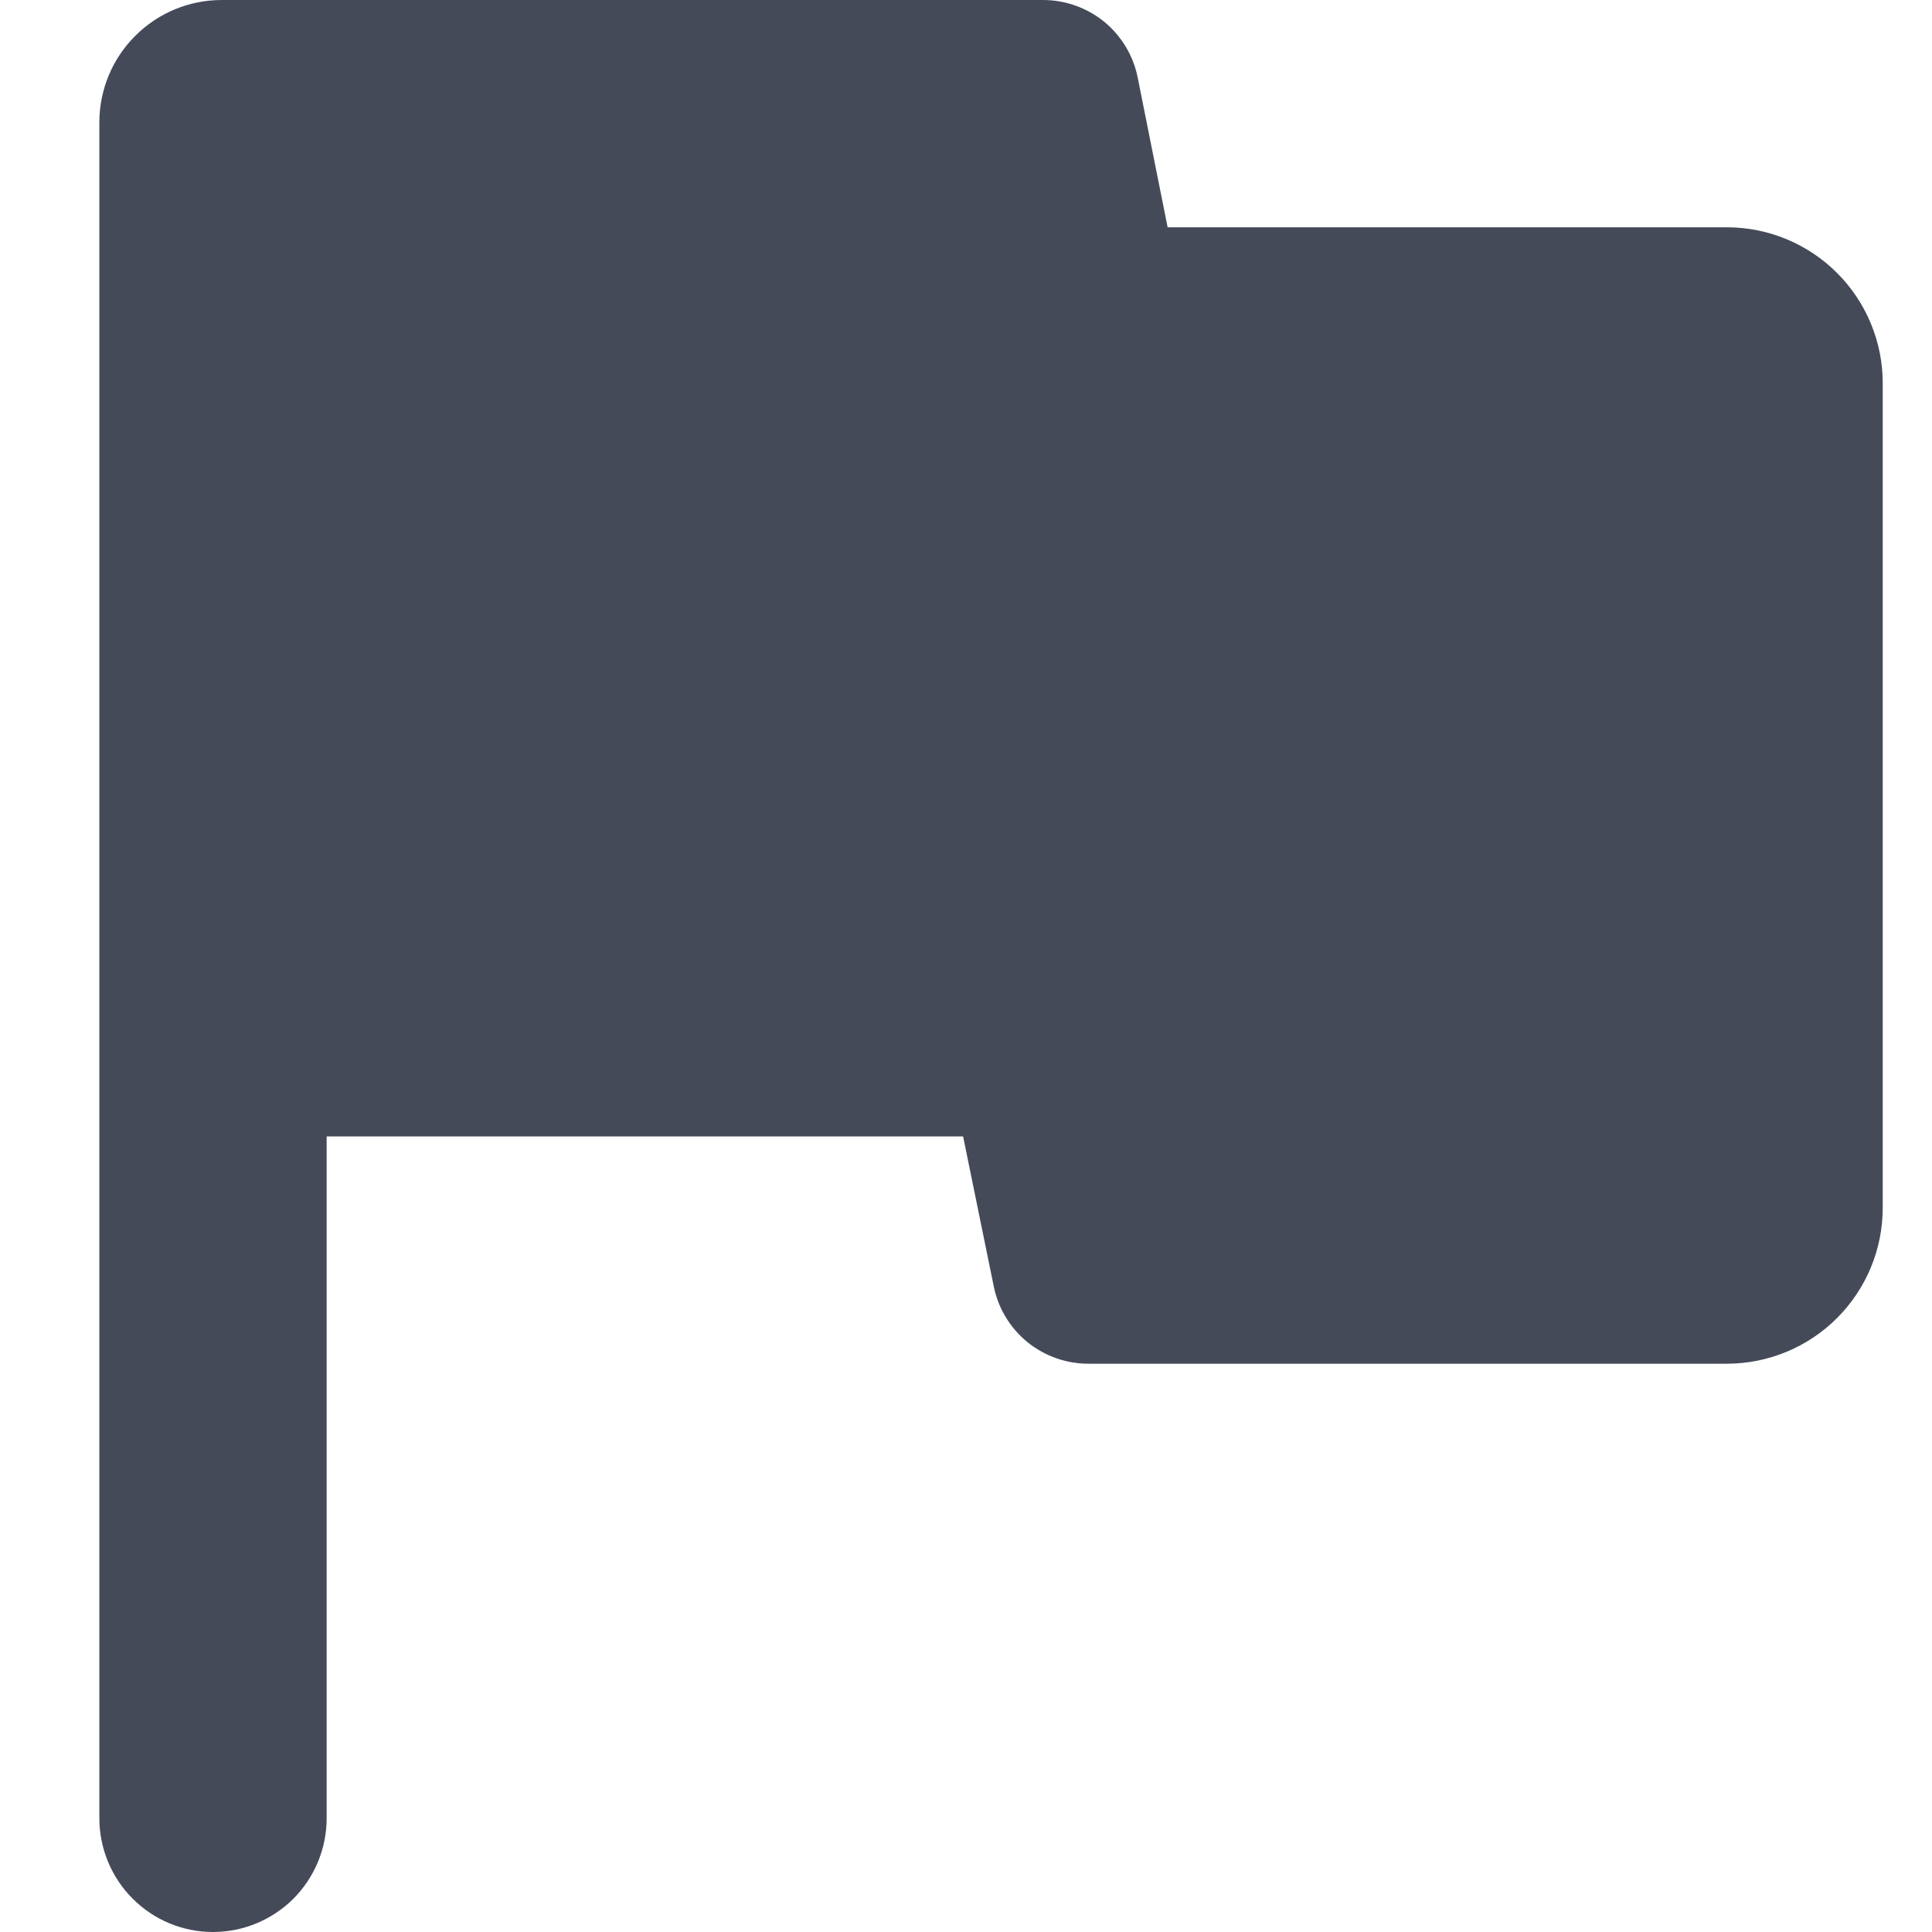 <svg width="14" height="14" viewBox="0 0 14 14" fill="none" xmlns="http://www.w3.org/2000/svg">
<g clip-path="url(#clip0_449_3377)">
<path d="M8.461 1.647L8.245 0.566C8.214 0.406 8.128 0.262 8.002 0.158C7.875 0.055 7.717 -0.001 7.554 1.1116e-05H1.607C1.372 1.1116e-05 1.146 0.093 0.98 0.26C0.813 0.426 0.72 0.652 0.72 0.887V13.176C0.72 13.394 0.807 13.604 0.961 13.758C1.115 13.913 1.325 14 1.543 14V14C1.762 14 1.971 13.913 2.126 13.759C2.28 13.604 2.367 13.395 2.367 13.176V8.235H6.979L7.2 9.316C7.231 9.476 7.317 9.62 7.443 9.724C7.57 9.827 7.728 9.883 7.891 9.882H12.513C12.813 9.882 13.1 9.763 13.312 9.551C13.524 9.339 13.643 9.052 13.643 8.752V2.777C13.643 2.477 13.524 2.19 13.312 1.978C13.1 1.766 12.813 1.647 12.513 1.647H8.461Z" fill="#444A58"/>
</g>
<defs>
<clipPath id="clip0_449_3377">
<rect width="14" height="14" fill="white"/>
</clipPath>
</defs>
</svg>
